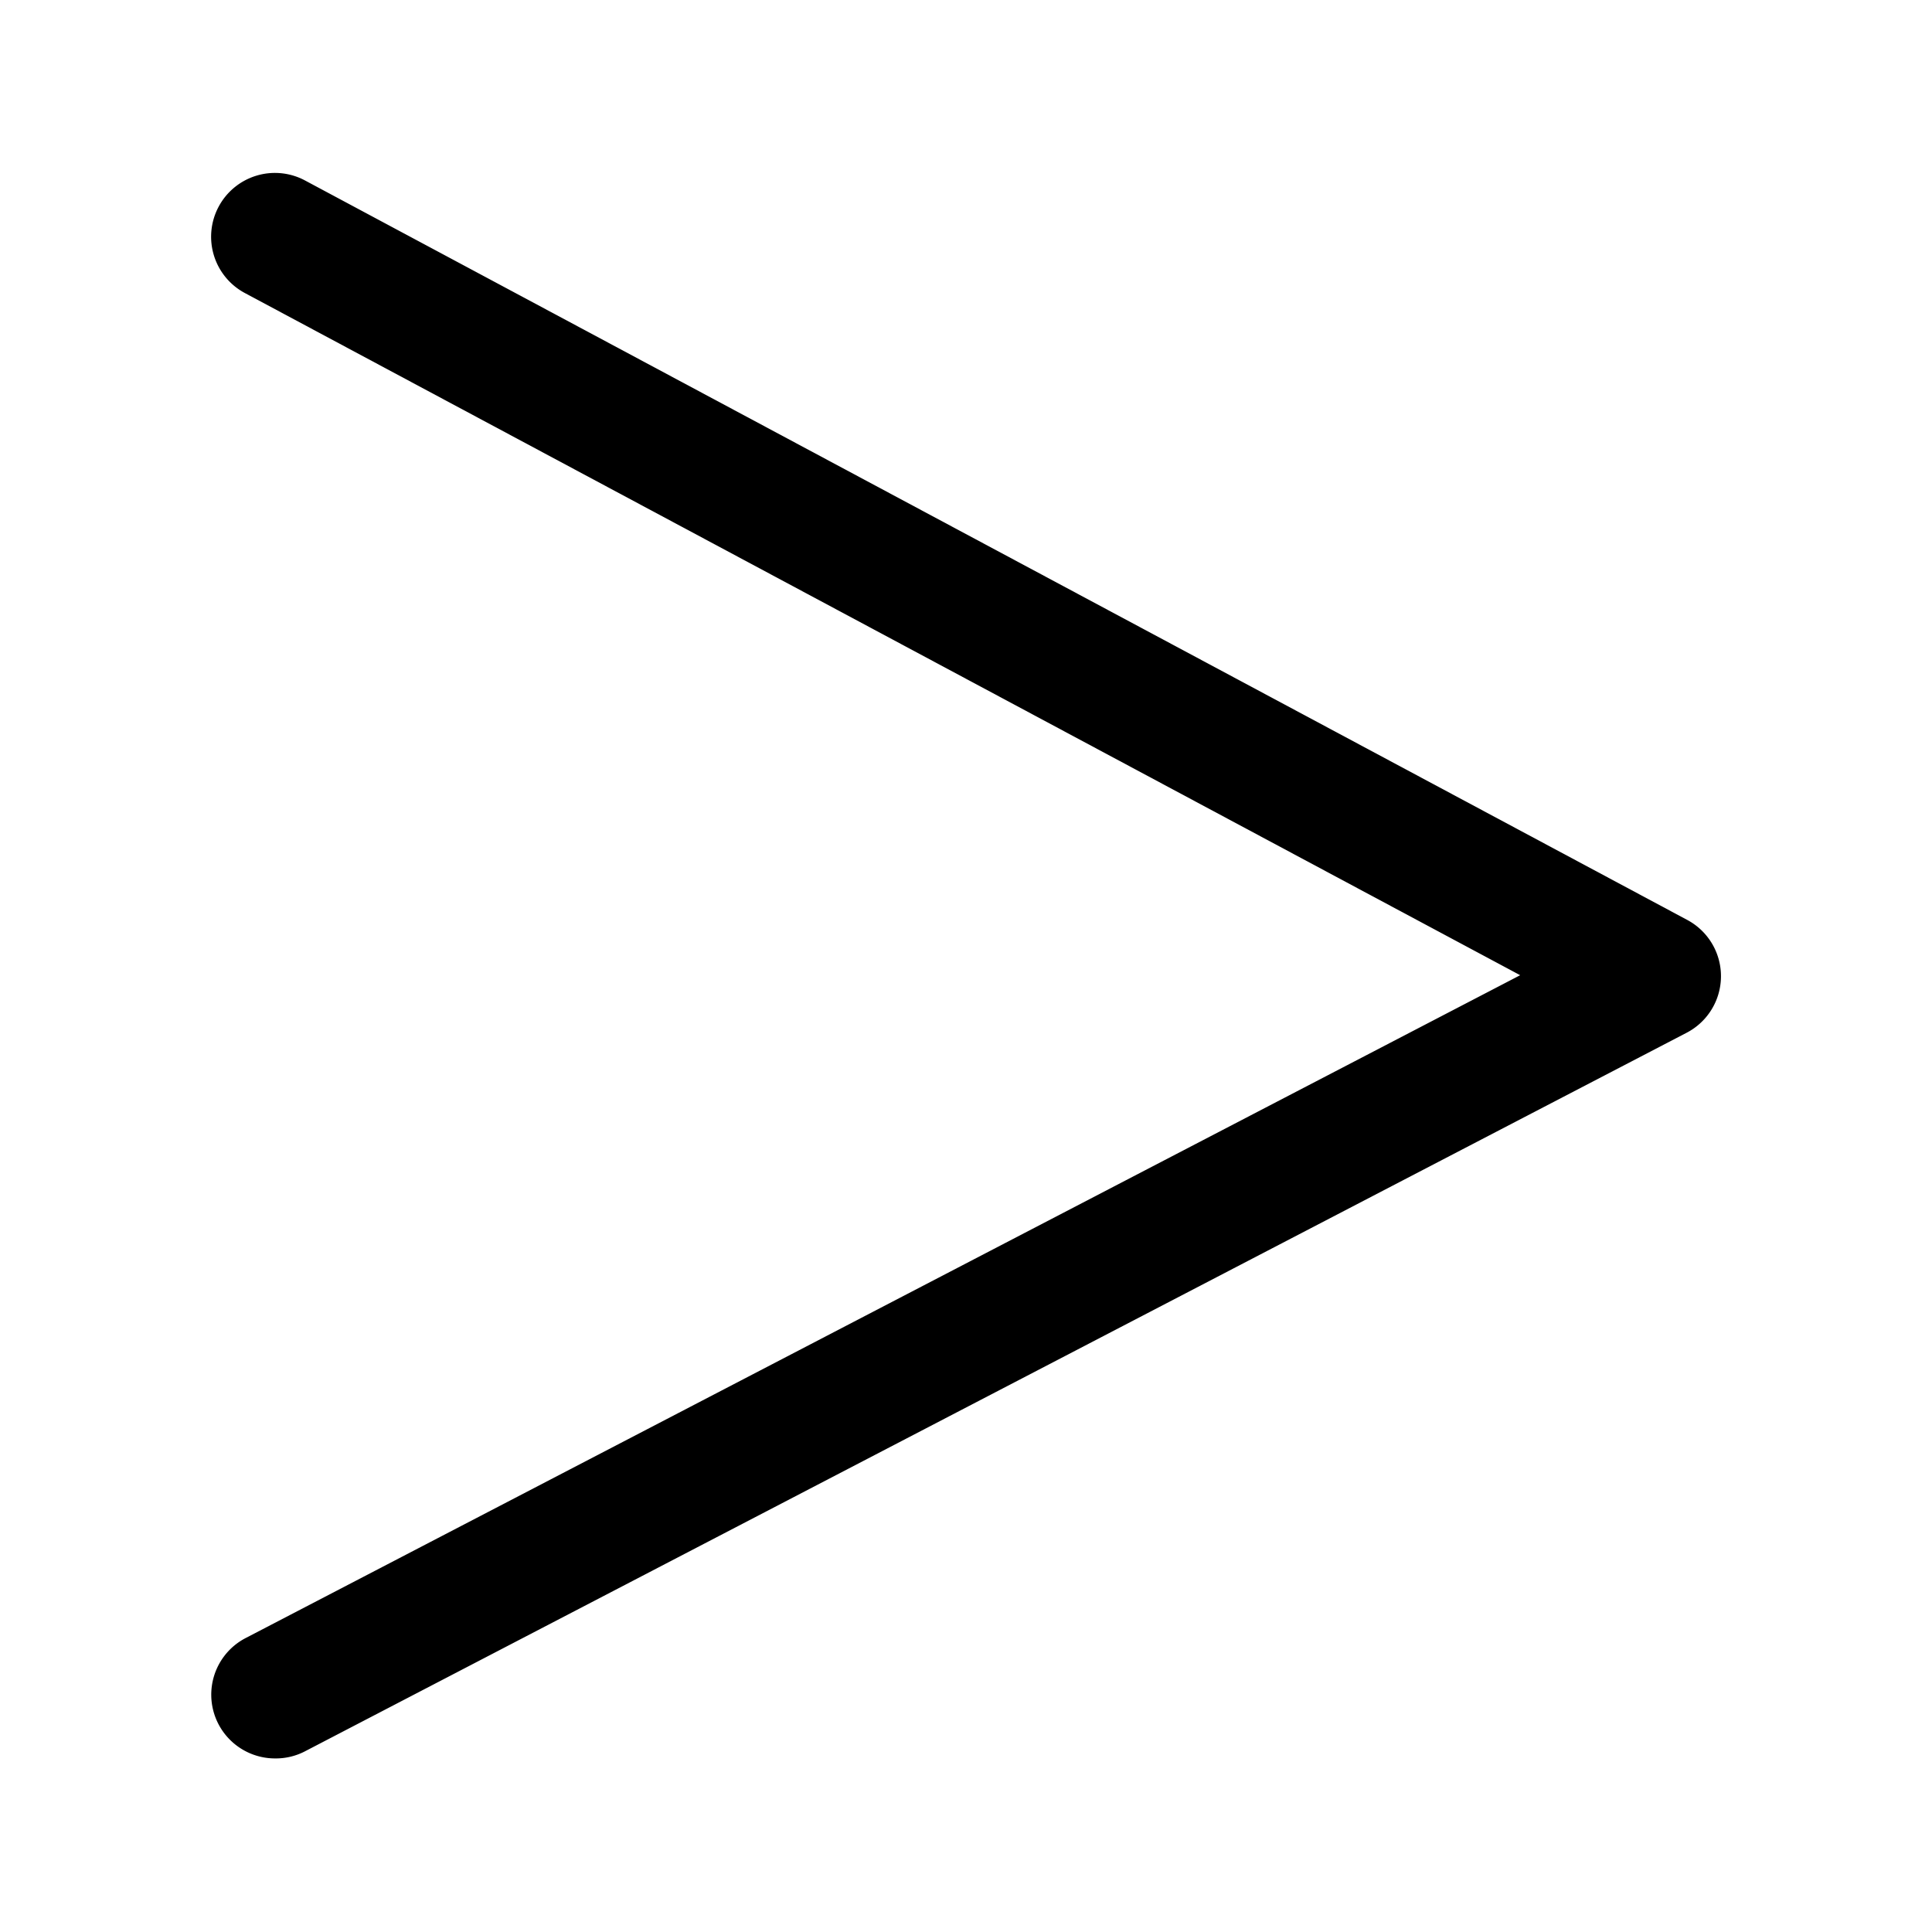 <svg xmlns="http://www.w3.org/2000/svg" viewBox="0 0 256 256">
    <path
        d="M36.46,233a8.45,8.45,0,0,1-3.91-15.95l168.88-87.83-169-90.4a8.45,8.45,0,1,1,8-14.9l183.09,97.95a8.45,8.45,0,0,1-.08,15L40.35,232.09A8.37,8.37,0,0,1,36.46,233Z" />
</svg>